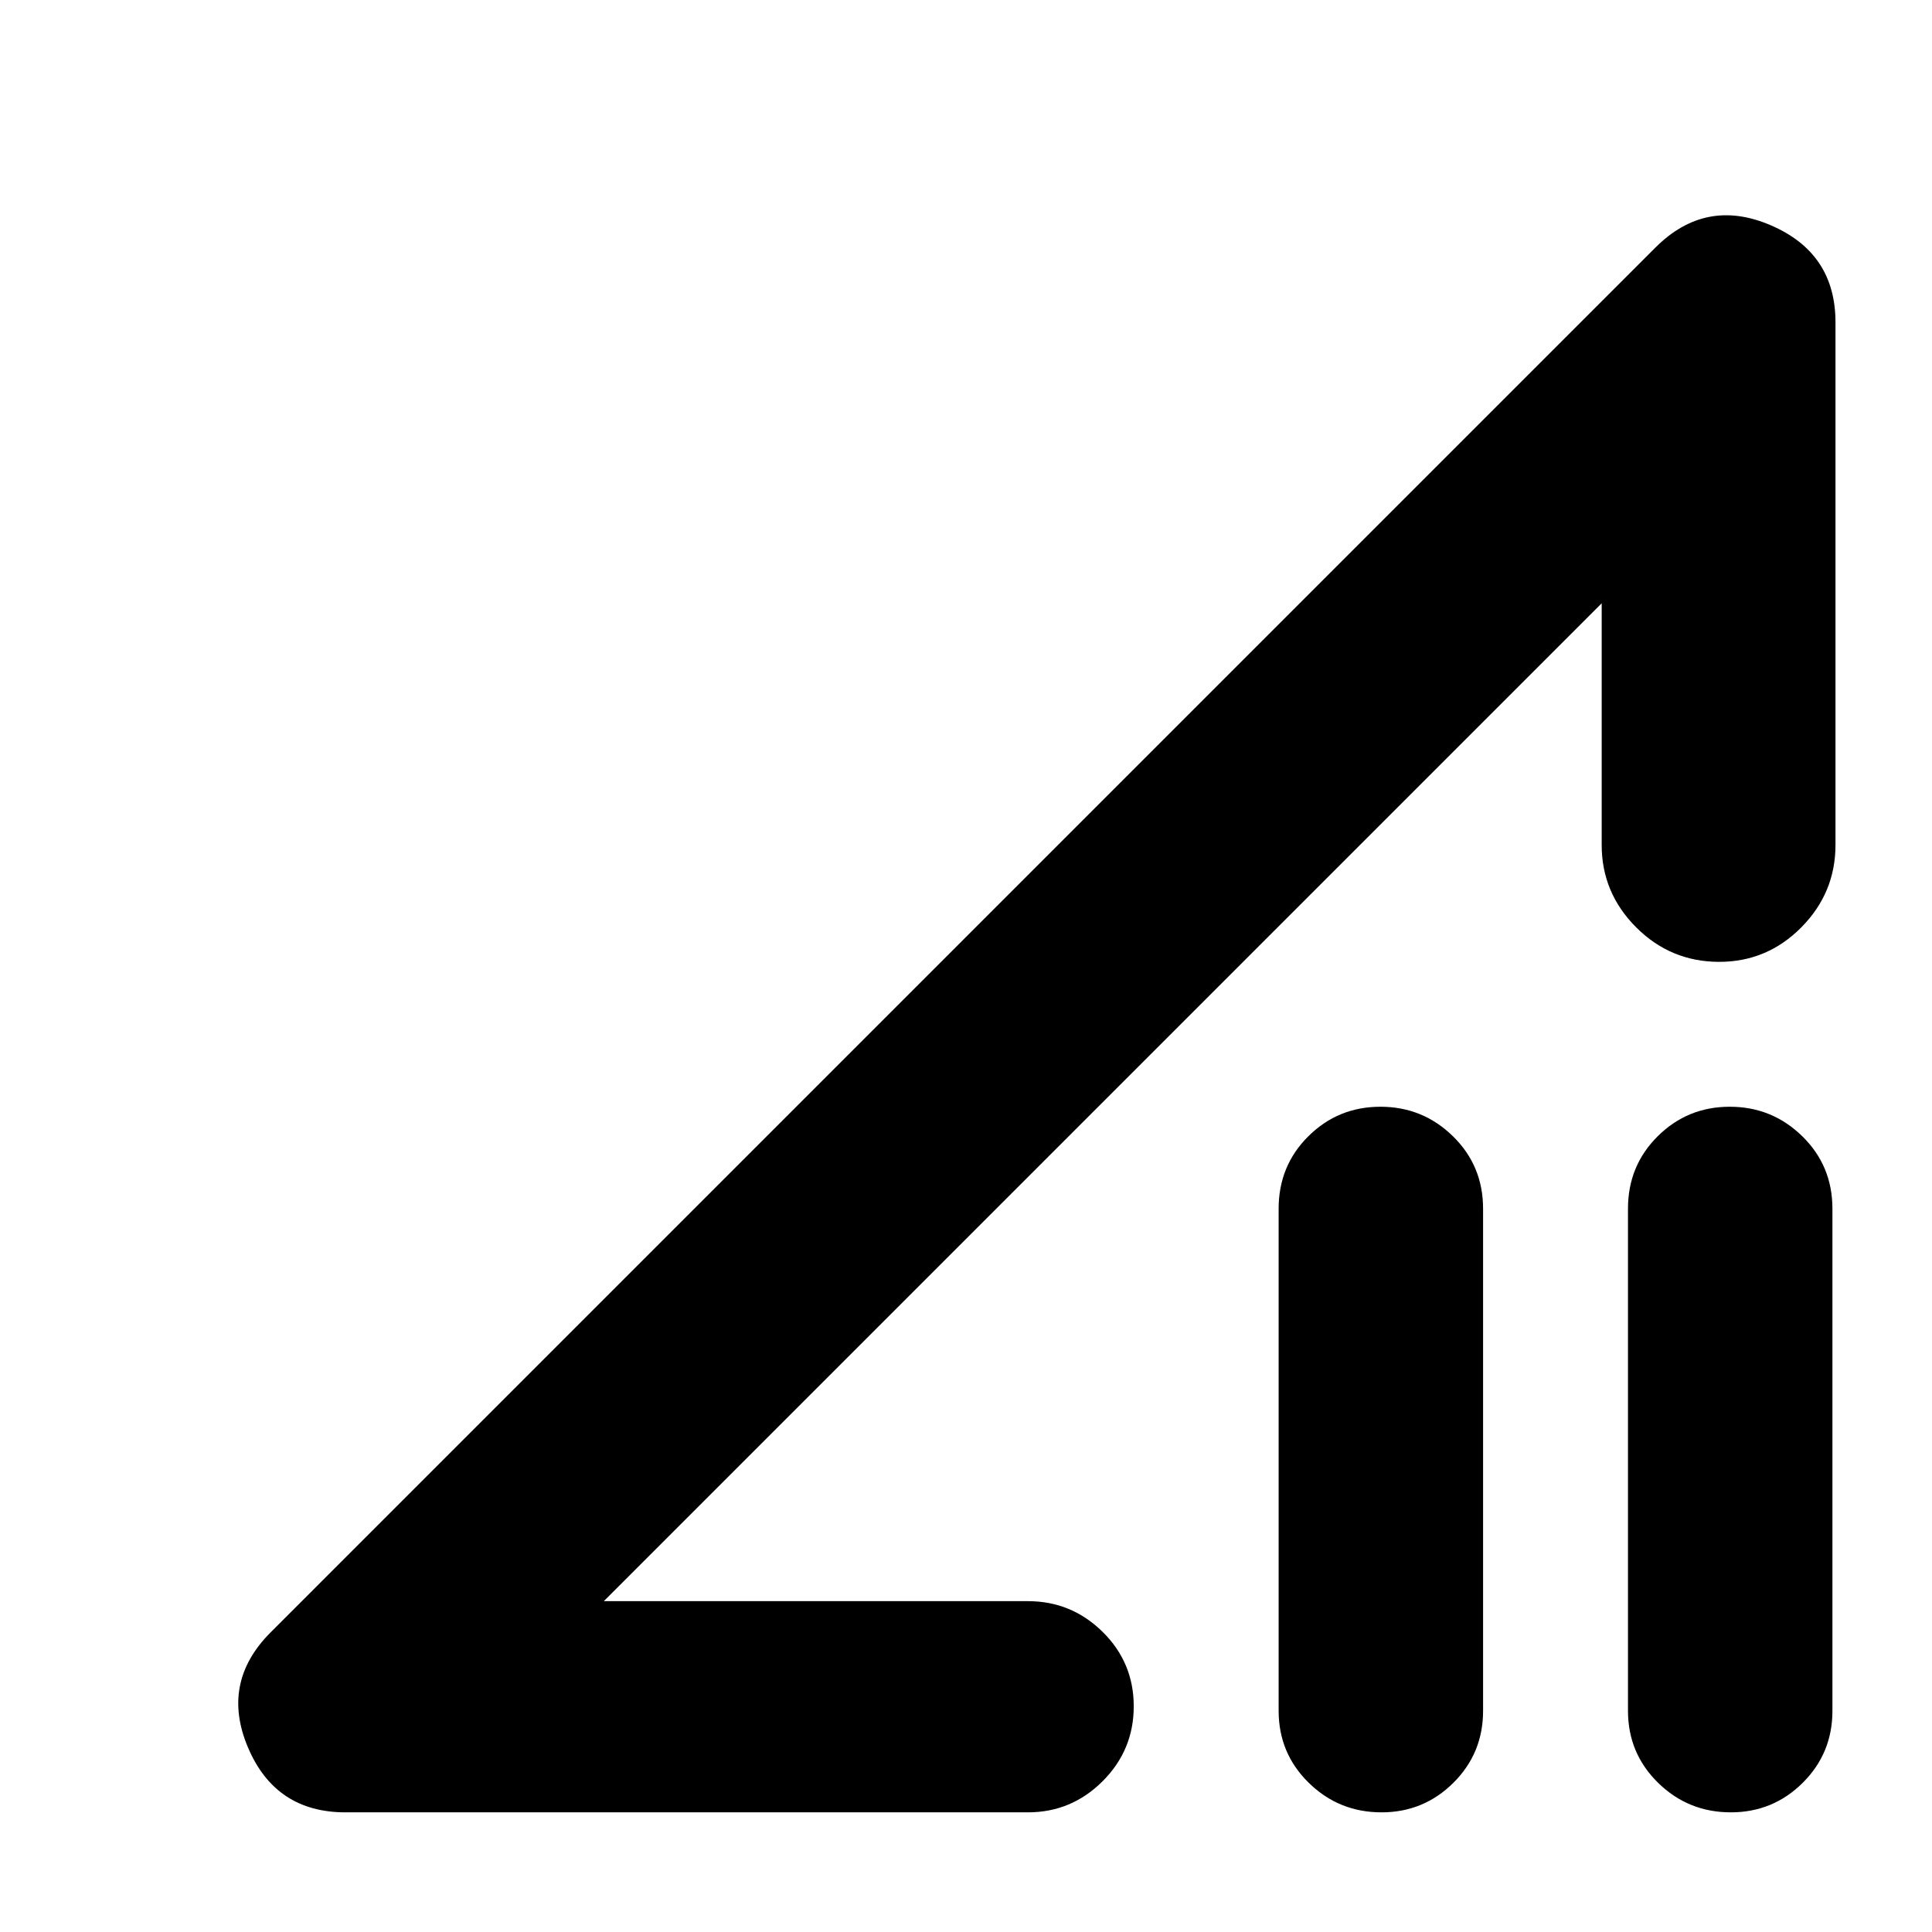 <svg xmlns="http://www.w3.org/2000/svg" height="20" viewBox="0 -960 960 960" width="20"><path d="M171.652-59.457q-34.728 0-48.396-32.152-13.669-32.152 11.005-57.065L822.587-837q24.913-24.913 57.185-11.118 32.271 13.796 32.271 48.27v259.696q0 23.791-16.967 40.939-16.968 17.148-40.79 17.148-24.156 0-41.286-17.148-17.131-17.148-17.131-40.939v-120.087L300.022-164.392h210.739q21.639 0 37.113 15.246t15.474 37.011q0 21.765-15.474 37.222-15.474 15.456-37.113 15.456H171.652Zm514.819 0q-21.167 0-36.145-14.664-14.978-14.663-14.978-35.77V-359.4q0-21.338 14.768-36.001 14.767-14.664 35.815-14.664 21.047 0 36.026 14.664 14.978 14.663 14.978 36.001v249.509q0 21.107-14.771 35.77-14.771 14.664-35.693 14.664Zm173.588 0q-21.168 0-36.146-14.664-14.978-14.663-14.978-35.77V-359.4q0-21.338 14.768-36.001 14.767-14.664 35.815-14.664 21.047 0 36.026 14.664 14.978 14.663 14.978 36.001v249.509q0 21.107-14.771 35.77-14.77 14.664-35.692 14.664ZM547.565-411.935Z"/></svg>